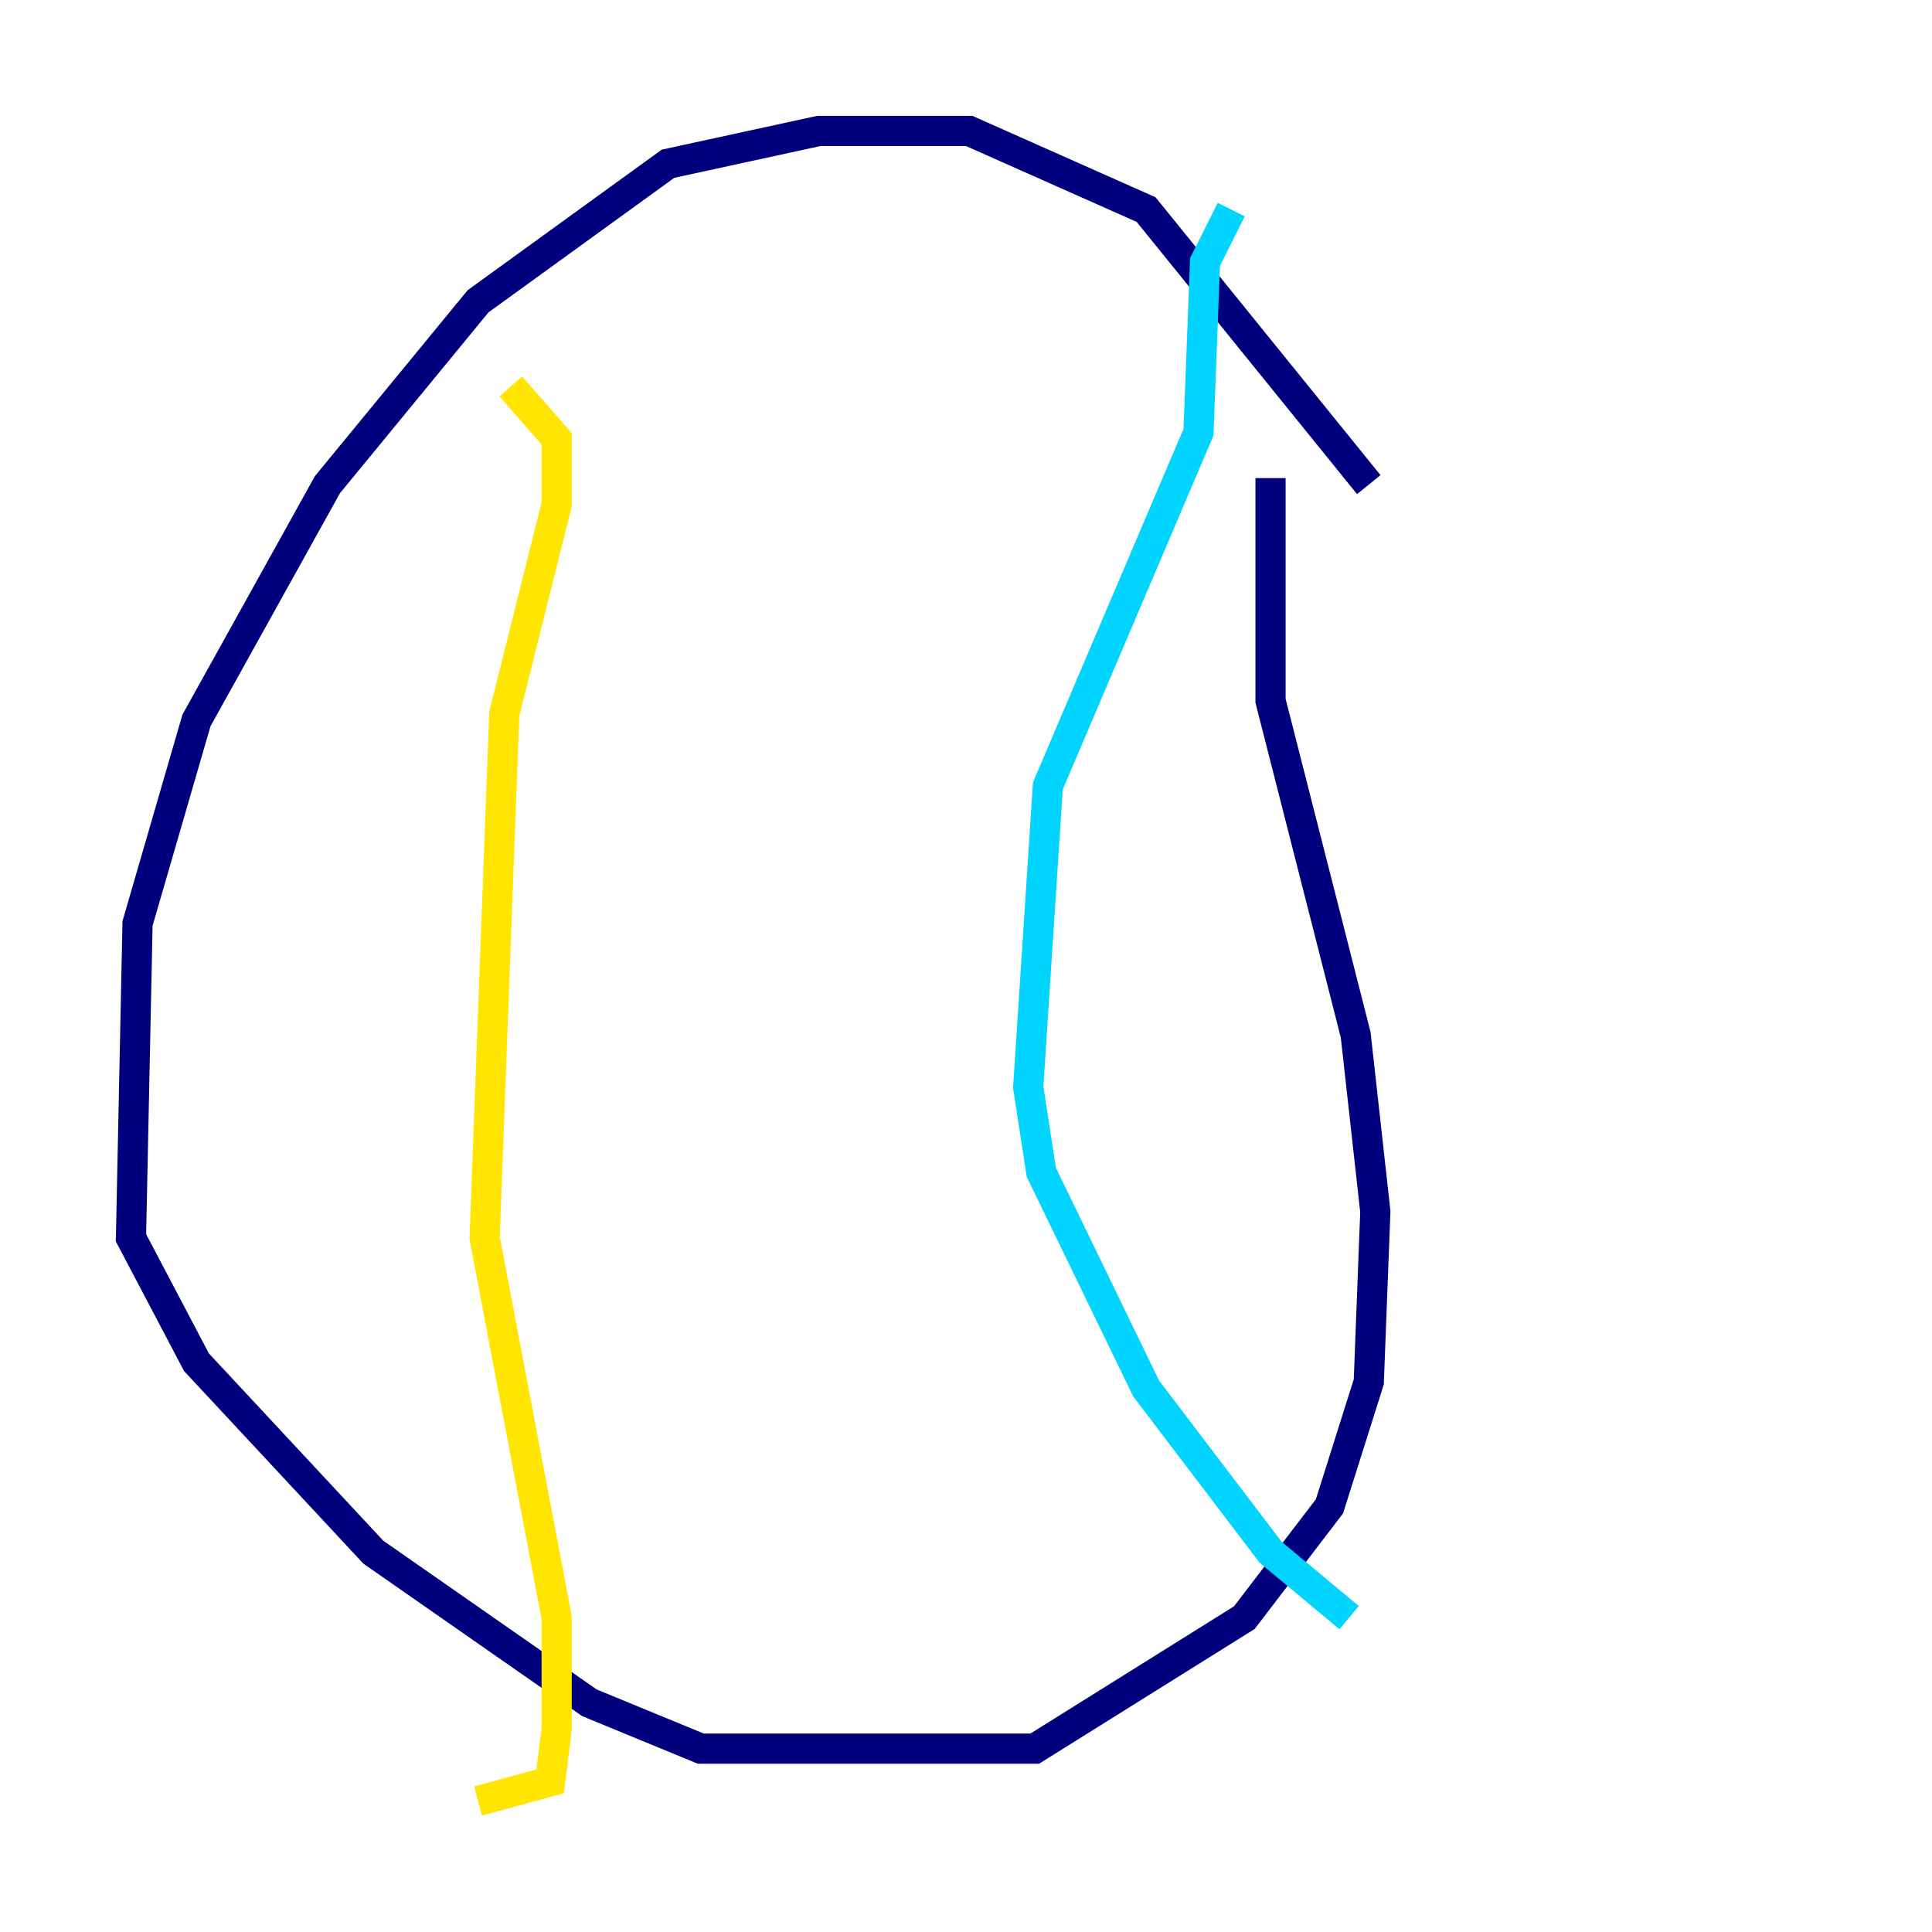 <?xml version="1.0" encoding="utf-8" ?>
<svg baseProfile="tiny" height="128" version="1.2" viewBox="0,0,128,128" width="128" xmlns="http://www.w3.org/2000/svg" xmlns:ev="http://www.w3.org/2001/xml-events" xmlns:xlink="http://www.w3.org/1999/xlink"><defs /><polyline fill="none" points="90.685,32.108 75.932,13.885 64.217,8.678 54.237,8.678 44.258,10.848 31.675,19.959 21.695,32.108 13.017,47.729 9.112,61.18 8.678,82.007 13.017,90.251 24.732,102.834 39.051,112.814 46.427,115.851 68.556,115.851 82.441,107.173 88.081,99.797 90.685,91.552 91.119,80.271 89.817,68.556 84.176,46.427 84.176,31.675" stroke="#00007f" stroke-width="2" /><polyline fill="none" points="81.573,13.885 79.837,17.356 79.403,28.637 69.424,52.068 68.122,72.027 68.99,77.668 75.932,91.986 84.176,102.834 89.383,107.173" stroke="#00d4ff" stroke-width="2" /><polyline fill="none" points="33.844,25.6 36.881,29.071 36.881,33.41 33.41,47.295 32.108,82.007 36.881,107.173 36.881,114.549 36.447,118.02 31.675,119.322" stroke="#ffe500" stroke-width="2" /><polyline fill="none" points="15.62,46.427 15.62,46.427" stroke="#7f0000" stroke-width="2" /></svg>